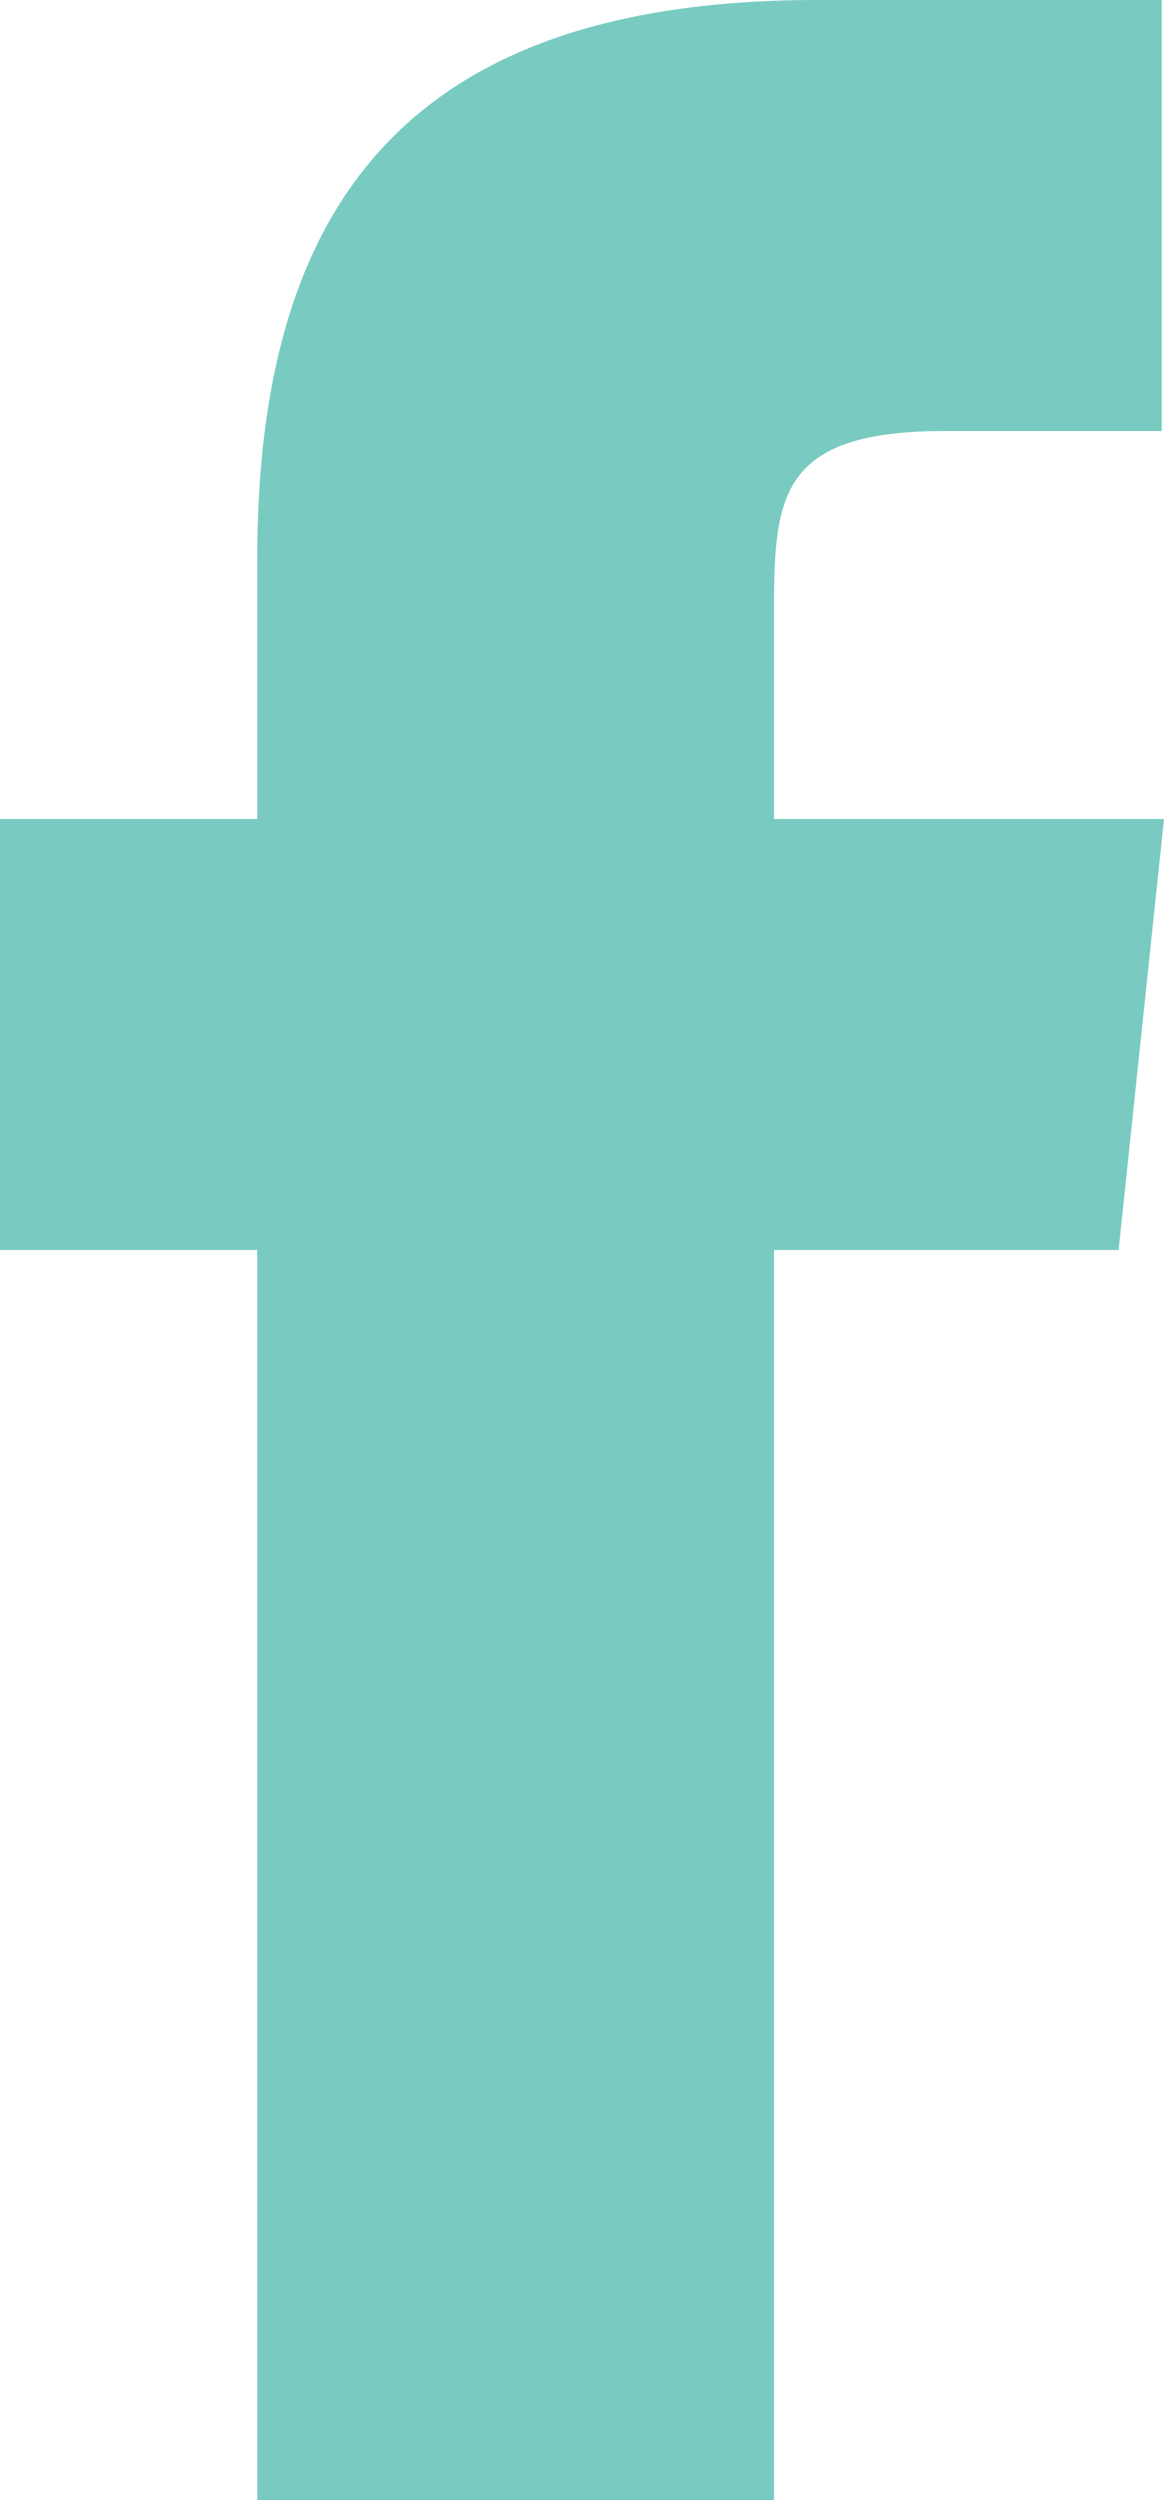 <?xml version="1.0" encoding="utf-8"?>
<!-- Generator: Adobe Illustrator 25.4.1, SVG Export Plug-In . SVG Version: 6.00 Build 0)  -->
<svg version="1.1" id="icons" xmlns="http://www.w3.org/2000/svg" xmlns:xlink="http://www.w3.org/1999/xlink" x="0px" y="0px"
	 viewBox="0 0 10 21.46" style="enable-background:new 0 0 10 21.46;" xml:space="preserve">
<style type="text/css">
	.st0{fill:#79CBC1;}
</style>
<g>
	<path class="st0" d="M10,7.03l-0.39,3.7H6.65v10.73H2.21V10.73H0v-3.7h2.21V4.8C2.21,1.8,3.46,0,7.02,0h2.96v3.7H8.12
		c-1.38,0-1.47,0.52-1.47,1.48v1.85H10z"/>
</g>
</svg>

